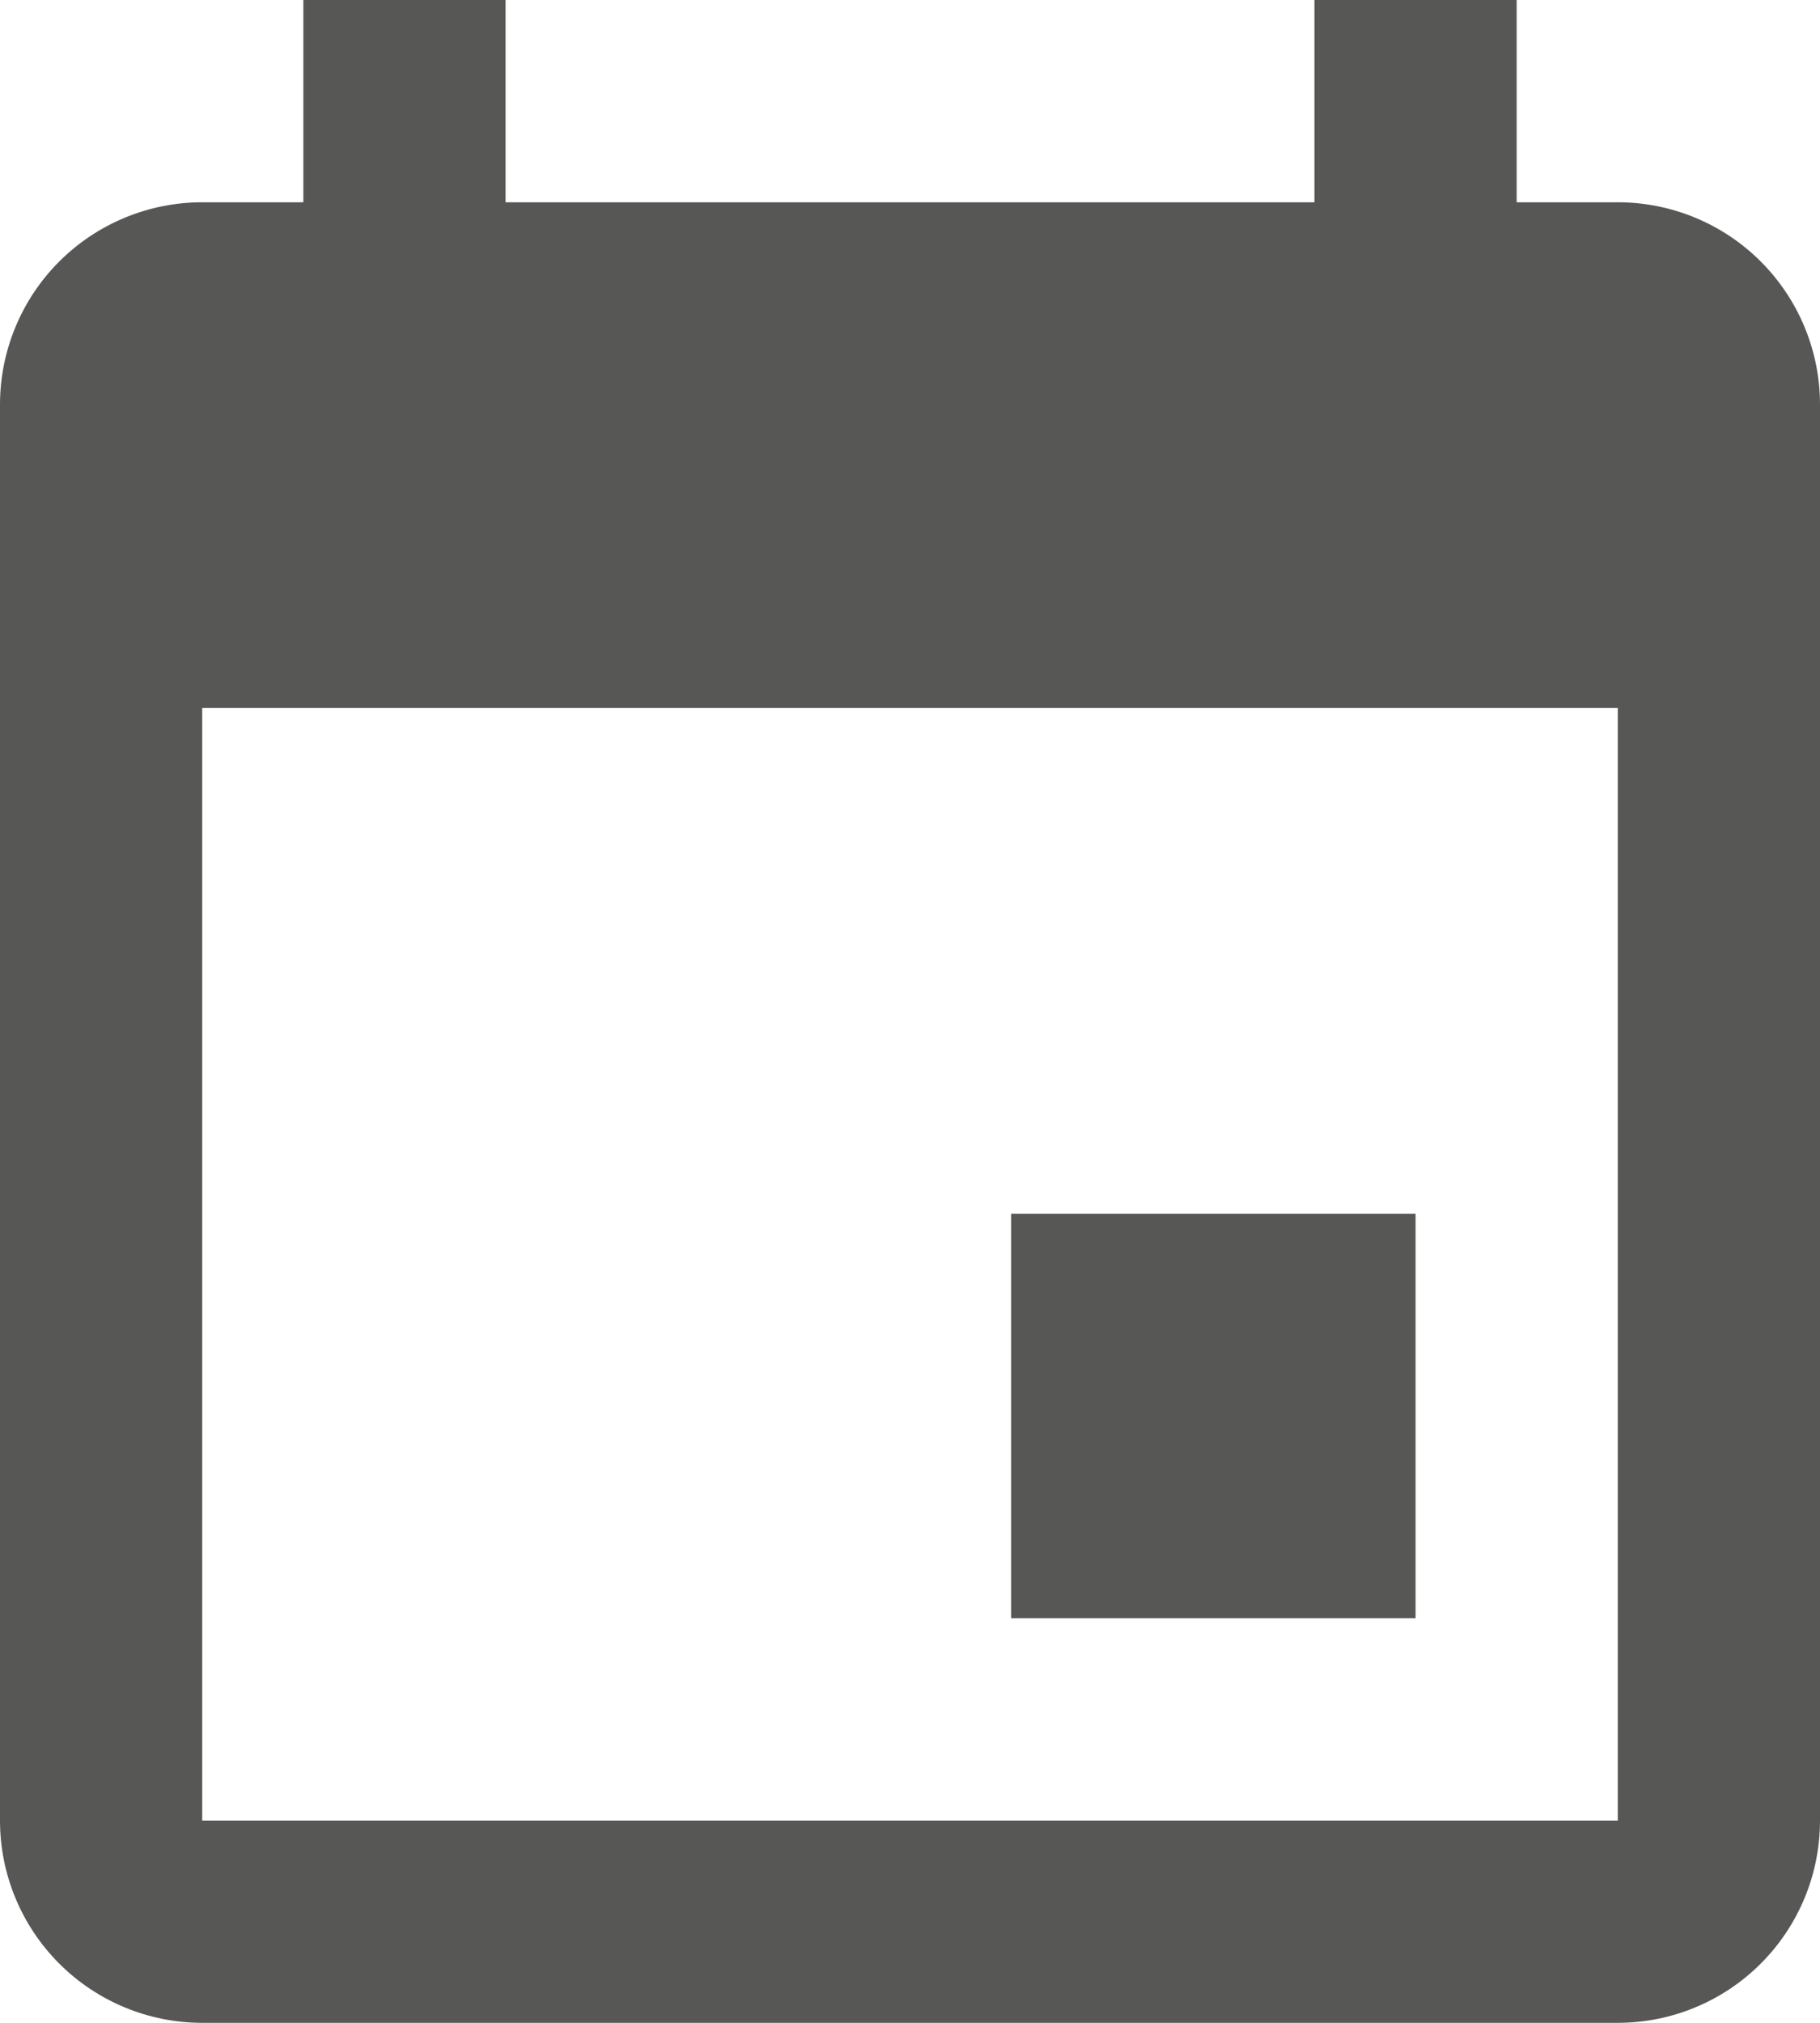 <svg xmlns="http://www.w3.org/2000/svg" xmlns:xlink="http://www.w3.org/1999/xlink" width="10.8" height="12" viewBox="0 0 10.8 12"><defs><clipPath id="a"><path d="M3.9.7V1.9H3.3A1.2,1.2,0,0,0,2.1,3.1v8.4a1.2,1.2,0,0,0,1.2,1.2h8.4a1.2,1.2,0,0,0,1.2-1.2V3.1a1.2,1.2,0,0,0-1.2-1.2h-.6V.7H9.9V1.9H5.1V.7ZM3.3,4.9h8.4v6.6H3.3Zm4.8,3v2.4h2.4V7.9Z" transform="translate(-2.1 -0.7)" fill="#575756"/></clipPath></defs><g clip-path="url(#a)"><path d="M3.9.7V1.9H3.3A1.2,1.2,0,0,0,2.1,3.1v8.4a1.2,1.2,0,0,0,1.2,1.2h8.4a1.2,1.2,0,0,0,1.2-1.2V3.1a1.2,1.2,0,0,0-1.2-1.2h-.6V.7H9.9V1.9H5.1V.7ZM3.3,4.9h8.4v6.6H3.3Zm4.8,3v2.4h2.4V7.9Z" transform="translate(-2.1 -0.7)" fill="#575756"/></g></svg>
